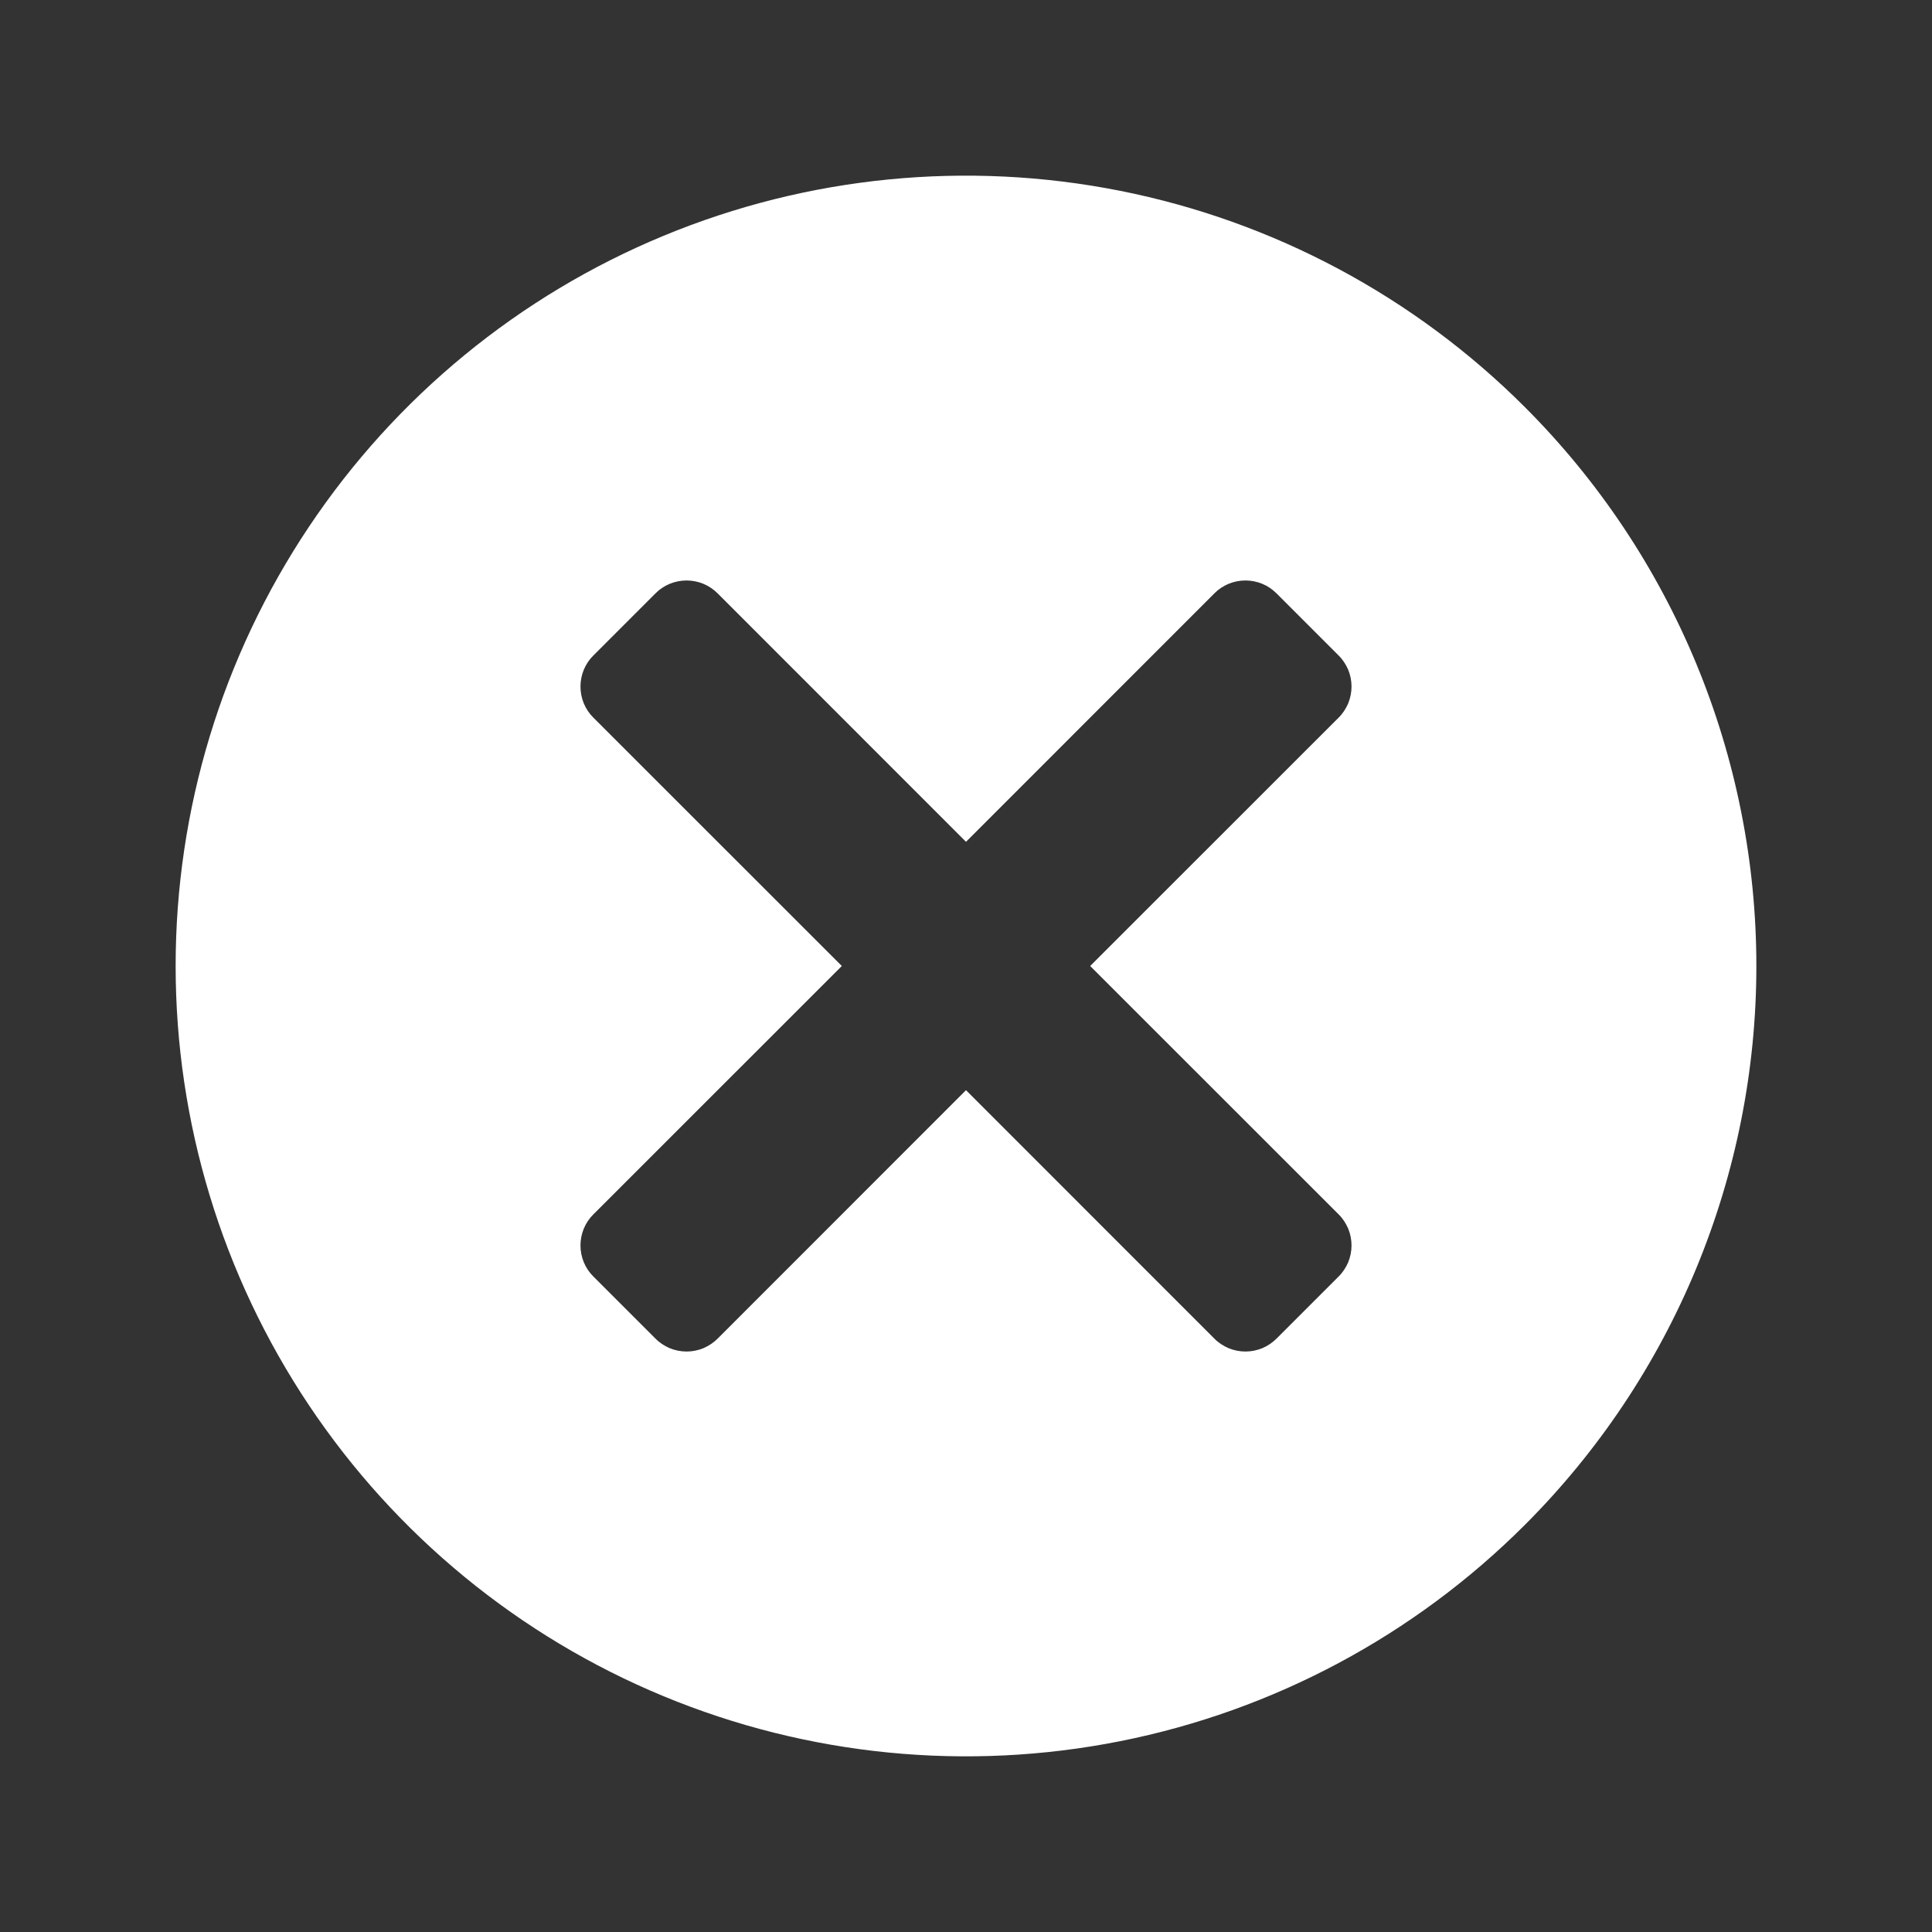 <svg width="22" height="22" viewBox="0 0 22 22" fill="none" xmlns="http://www.w3.org/2000/svg">
<rect x="0" y="0" width="22" height="22" fill="#333333" stroke="none"/>
<path fill-rule="evenodd" clip-rule="evenodd" d="M17.364 4.636C16.105 3.377 14.502 2.52 12.756 2.173C11.01 1.826 9.2 2.004 7.556 2.685C5.911 3.366 4.506 4.52 3.517 6C2.528 7.48 2 9.22 2 11C2 12.78 2.528 14.52 3.517 16C4.506 17.48 5.911 18.634 7.556 19.315C9.2 19.996 11.01 20.174 12.756 19.827C14.502 19.48 16.105 18.623 17.364 17.364C18.2 16.528 18.863 15.536 19.315 14.444C19.767 13.352 20 12.182 20 11C20 9.818 19.767 8.648 19.315 7.556C18.863 6.464 18.2 5.472 17.364 4.636ZM14.536 15.243C14.489 15.29 14.434 15.326 14.374 15.352C14.313 15.377 14.248 15.39 14.182 15.39C14.116 15.39 14.051 15.377 13.99 15.352C13.93 15.326 13.874 15.29 13.828 15.243L11 12.414L8.172 15.243C8.125 15.29 8.07 15.326 8.01 15.352C7.949 15.377 7.884 15.39 7.818 15.39C7.752 15.39 7.687 15.377 7.626 15.352C7.566 15.326 7.51 15.29 7.464 15.243L6.757 14.536C6.71 14.49 6.673 14.434 6.648 14.374C6.623 14.313 6.61 14.248 6.61 14.182C6.61 14.116 6.623 14.051 6.648 13.99C6.673 13.93 6.71 13.874 6.757 13.828L9.586 11L6.757 8.172C6.71 8.126 6.673 8.07 6.648 8.01C6.623 7.949 6.61 7.884 6.61 7.818C6.61 7.752 6.623 7.687 6.648 7.626C6.673 7.566 6.71 7.51 6.757 7.464L7.464 6.757C7.51 6.71 7.566 6.673 7.626 6.648C7.687 6.623 7.752 6.61 7.818 6.61C7.884 6.61 7.949 6.623 8.01 6.648C8.07 6.673 8.125 6.71 8.172 6.757L11 9.586L13.828 6.757C13.874 6.71 13.93 6.673 13.99 6.648C14.051 6.623 14.116 6.61 14.182 6.61C14.248 6.61 14.313 6.623 14.374 6.648C14.434 6.673 14.489 6.71 14.536 6.757L15.243 7.464C15.29 7.51 15.326 7.566 15.352 7.626C15.377 7.687 15.39 7.752 15.39 7.818C15.39 7.884 15.377 7.949 15.352 8.01C15.326 8.07 15.29 8.126 15.243 8.172L12.414 11L15.243 13.828C15.29 13.874 15.326 13.93 15.352 13.99C15.377 14.051 15.39 14.116 15.39 14.182C15.39 14.248 15.377 14.313 15.352 14.374C15.326 14.434 15.29 14.49 15.243 14.536L14.536 15.243Z" fill="white"/>
</svg>

